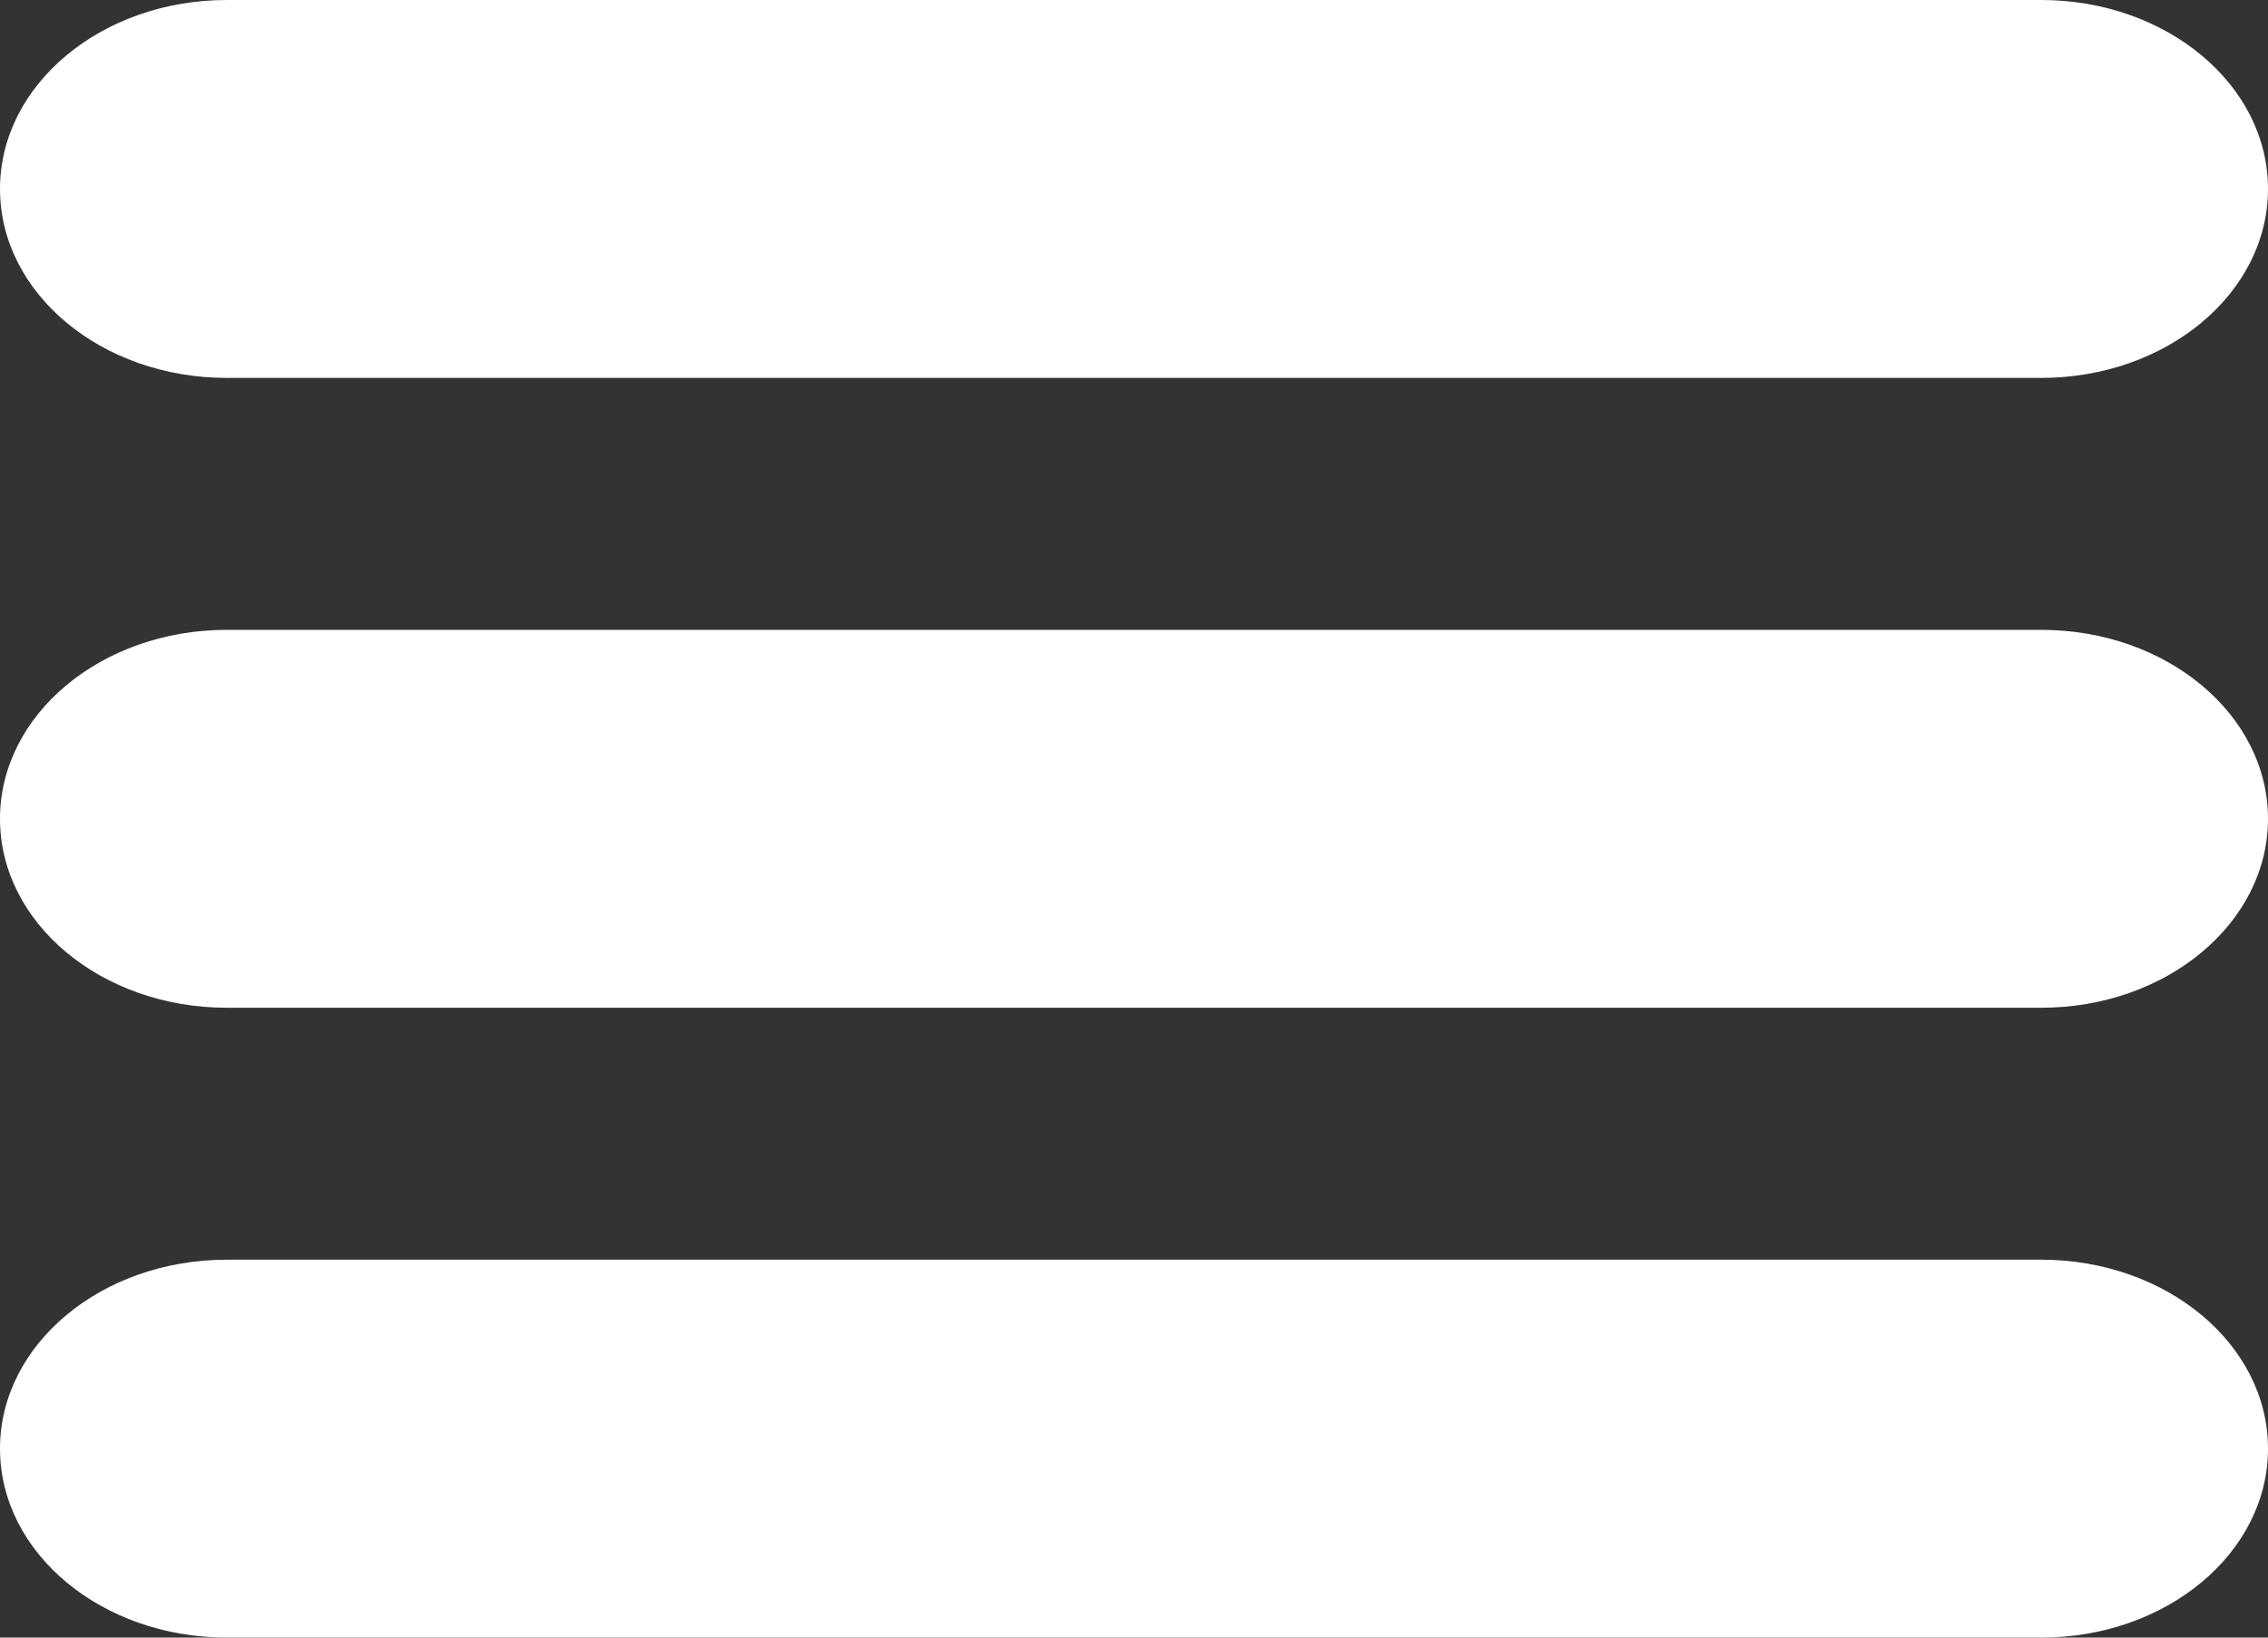 <svg width="36" height="26" viewBox="0 0 36 26" fill="none" xmlns="http://www.w3.org/2000/svg">
<rect x="0" y="0" width="36" height="26" fill="#333333" stroke="none"/>
<path d="M3.6 6H32.4C34.388 6 36 4.657 36 3C36 1.343 34.388 0 32.4 0H3.6C1.612 0 0 1.343 0 3C0 4.657 1.612 6 3.6 6Z" fill="white"/>
<path d="M3.6 16H32.4C34.388 16 36 14.657 36 13C36 11.343 34.388 10 32.4 10H3.6C1.612 10 0 11.343 0 13C0 14.657 1.612 16 3.6 16Z" fill="white"/>
<path d="M3.6 26H32.4C34.388 26 36 24.657 36 23C36 21.343 34.388 20 32.4 20H3.6C1.612 20 0 21.343 0 23C0 24.657 1.612 26 3.6 26Z" fill="white"/>
</svg>
